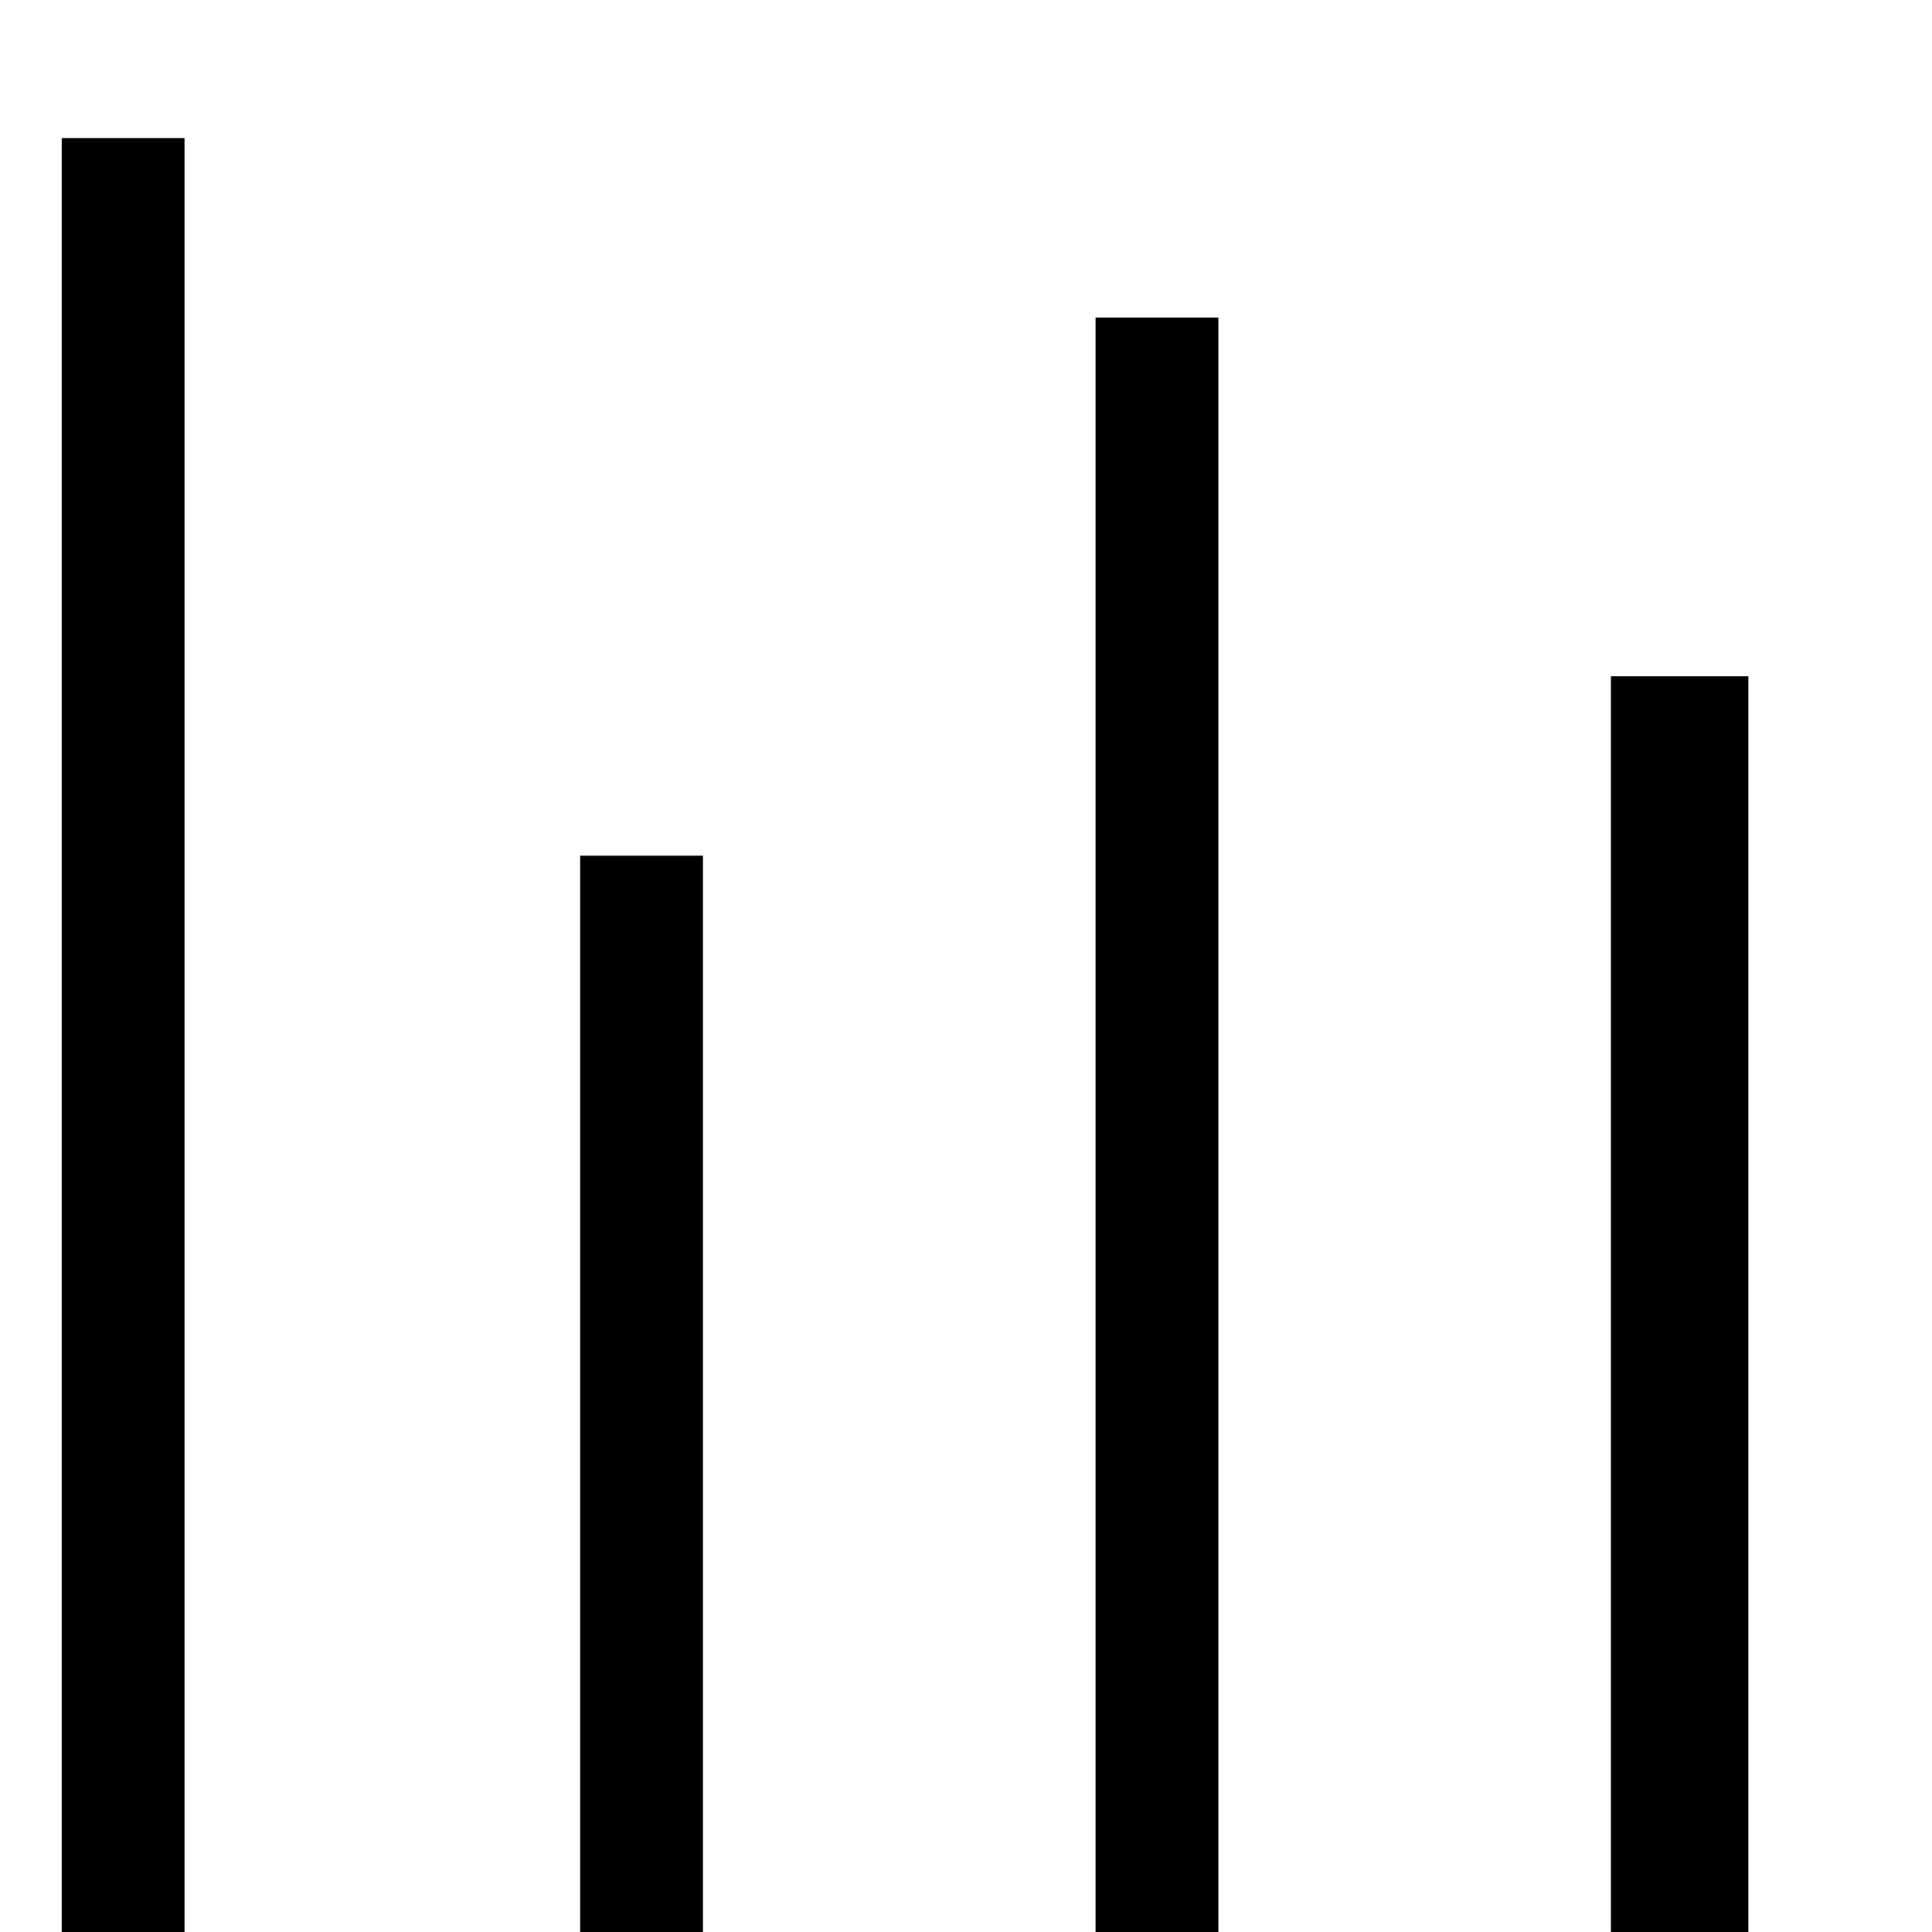 <svg t="1749028483849" class="icon" viewBox="0 0 1024 1024" version="1.1" xmlns="http://www.w3.org/2000/svg" p-id="1045" width="1em" height="1em" fill="currentColor"><path d="M32.703 73.209h65.09v950.791h-65.09V73.209z m274.796 380.316h65.09v570.475h-65.09V453.525z m269.889-285.237h68.362v855.712h-65.09V168.288z m276.433 190.158h72.849v665.554h-72.849V358.446z" p-id="1046"></path></svg>
